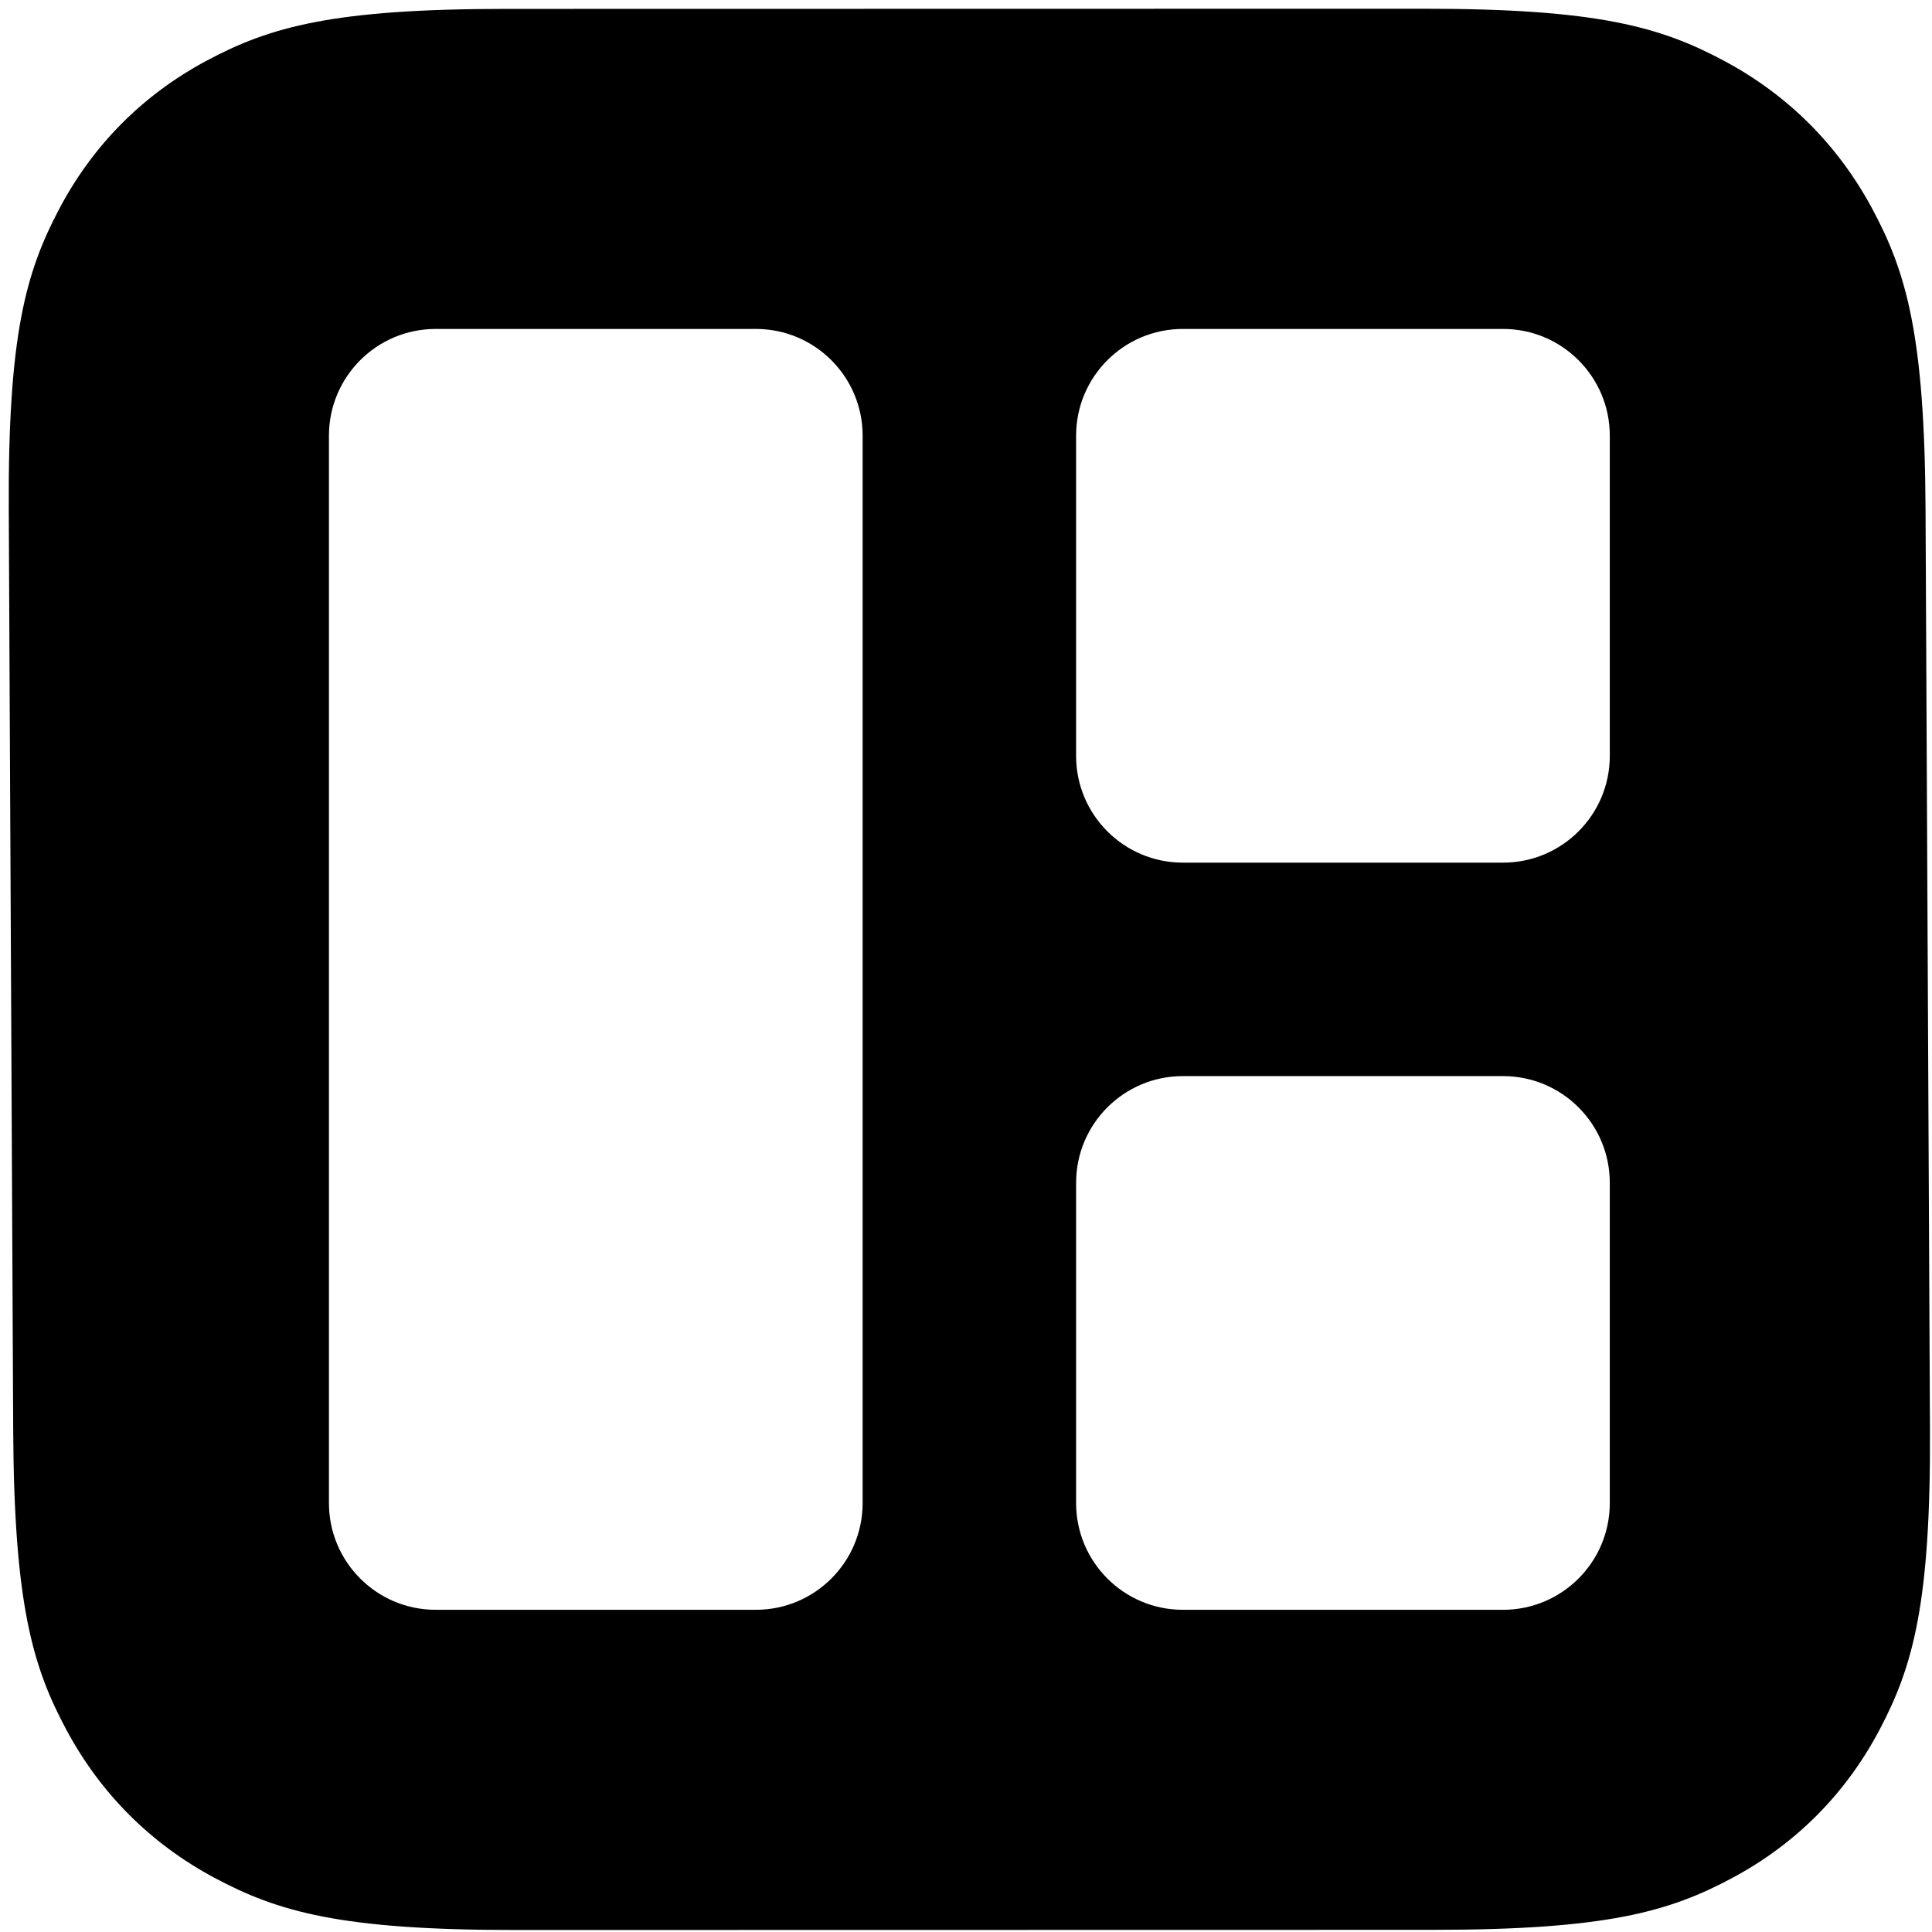 <svg xmlns="http://www.w3.org/2000/svg" width="180" height="180" fill="none" viewBox="0 0 180 180"><path fill="#000" d="M47.117 0.829L132.648 0.814C148.826 0.811 154.7 2.498 160.63 5.668C166.56 8.837 171.224 13.488 174.415 19.415C177.607 25.342 179.32 31.222 179.398 47.436L179.811 133.161C179.89 149.376 178.233 155.256 175.099 161.184C171.965 167.112 167.345 171.765 161.446 174.936C155.547 178.107 149.689 179.797 133.511 179.799L47.98 179.814C31.802 179.817 25.927 178.129 19.998 174.96C14.068 171.791 9.404 167.14 6.213 161.213C3.021 155.286 1.308 149.406 1.23 133.192L0.817 47.467C0.738 31.252 2.394 25.372 5.529 19.444C8.663 13.516 13.283 8.863 19.181 5.692C25.081 2.521 30.939 0.831 47.117 0.829V0.829ZM40.592 30.647C35.1 30.647 30.647 35.1 30.647 40.592V140.036C30.647 145.528 35.1 149.981 40.592 149.981H70.425C75.917 149.981 80.37 145.528 80.37 140.036V40.592C80.37 35.1 75.917 30.647 70.425 30.647H40.592ZM110.203 100.258C104.711 100.258 100.258 104.711 100.258 110.203V140.036C100.258 145.528 104.711 149.981 110.203 149.981H140.036C145.528 149.981 149.981 145.528 149.981 140.036V110.203C149.981 104.711 145.528 100.258 140.036 100.258H110.203ZM110.203 30.647C104.711 30.647 100.258 35.1 100.258 40.592V70.425C100.258 75.917 104.711 80.37 110.203 80.37H140.036C145.528 80.37 149.981 75.917 149.981 70.425V40.592C149.981 35.1 145.528 30.647 140.036 30.647H110.203Z"/></svg>